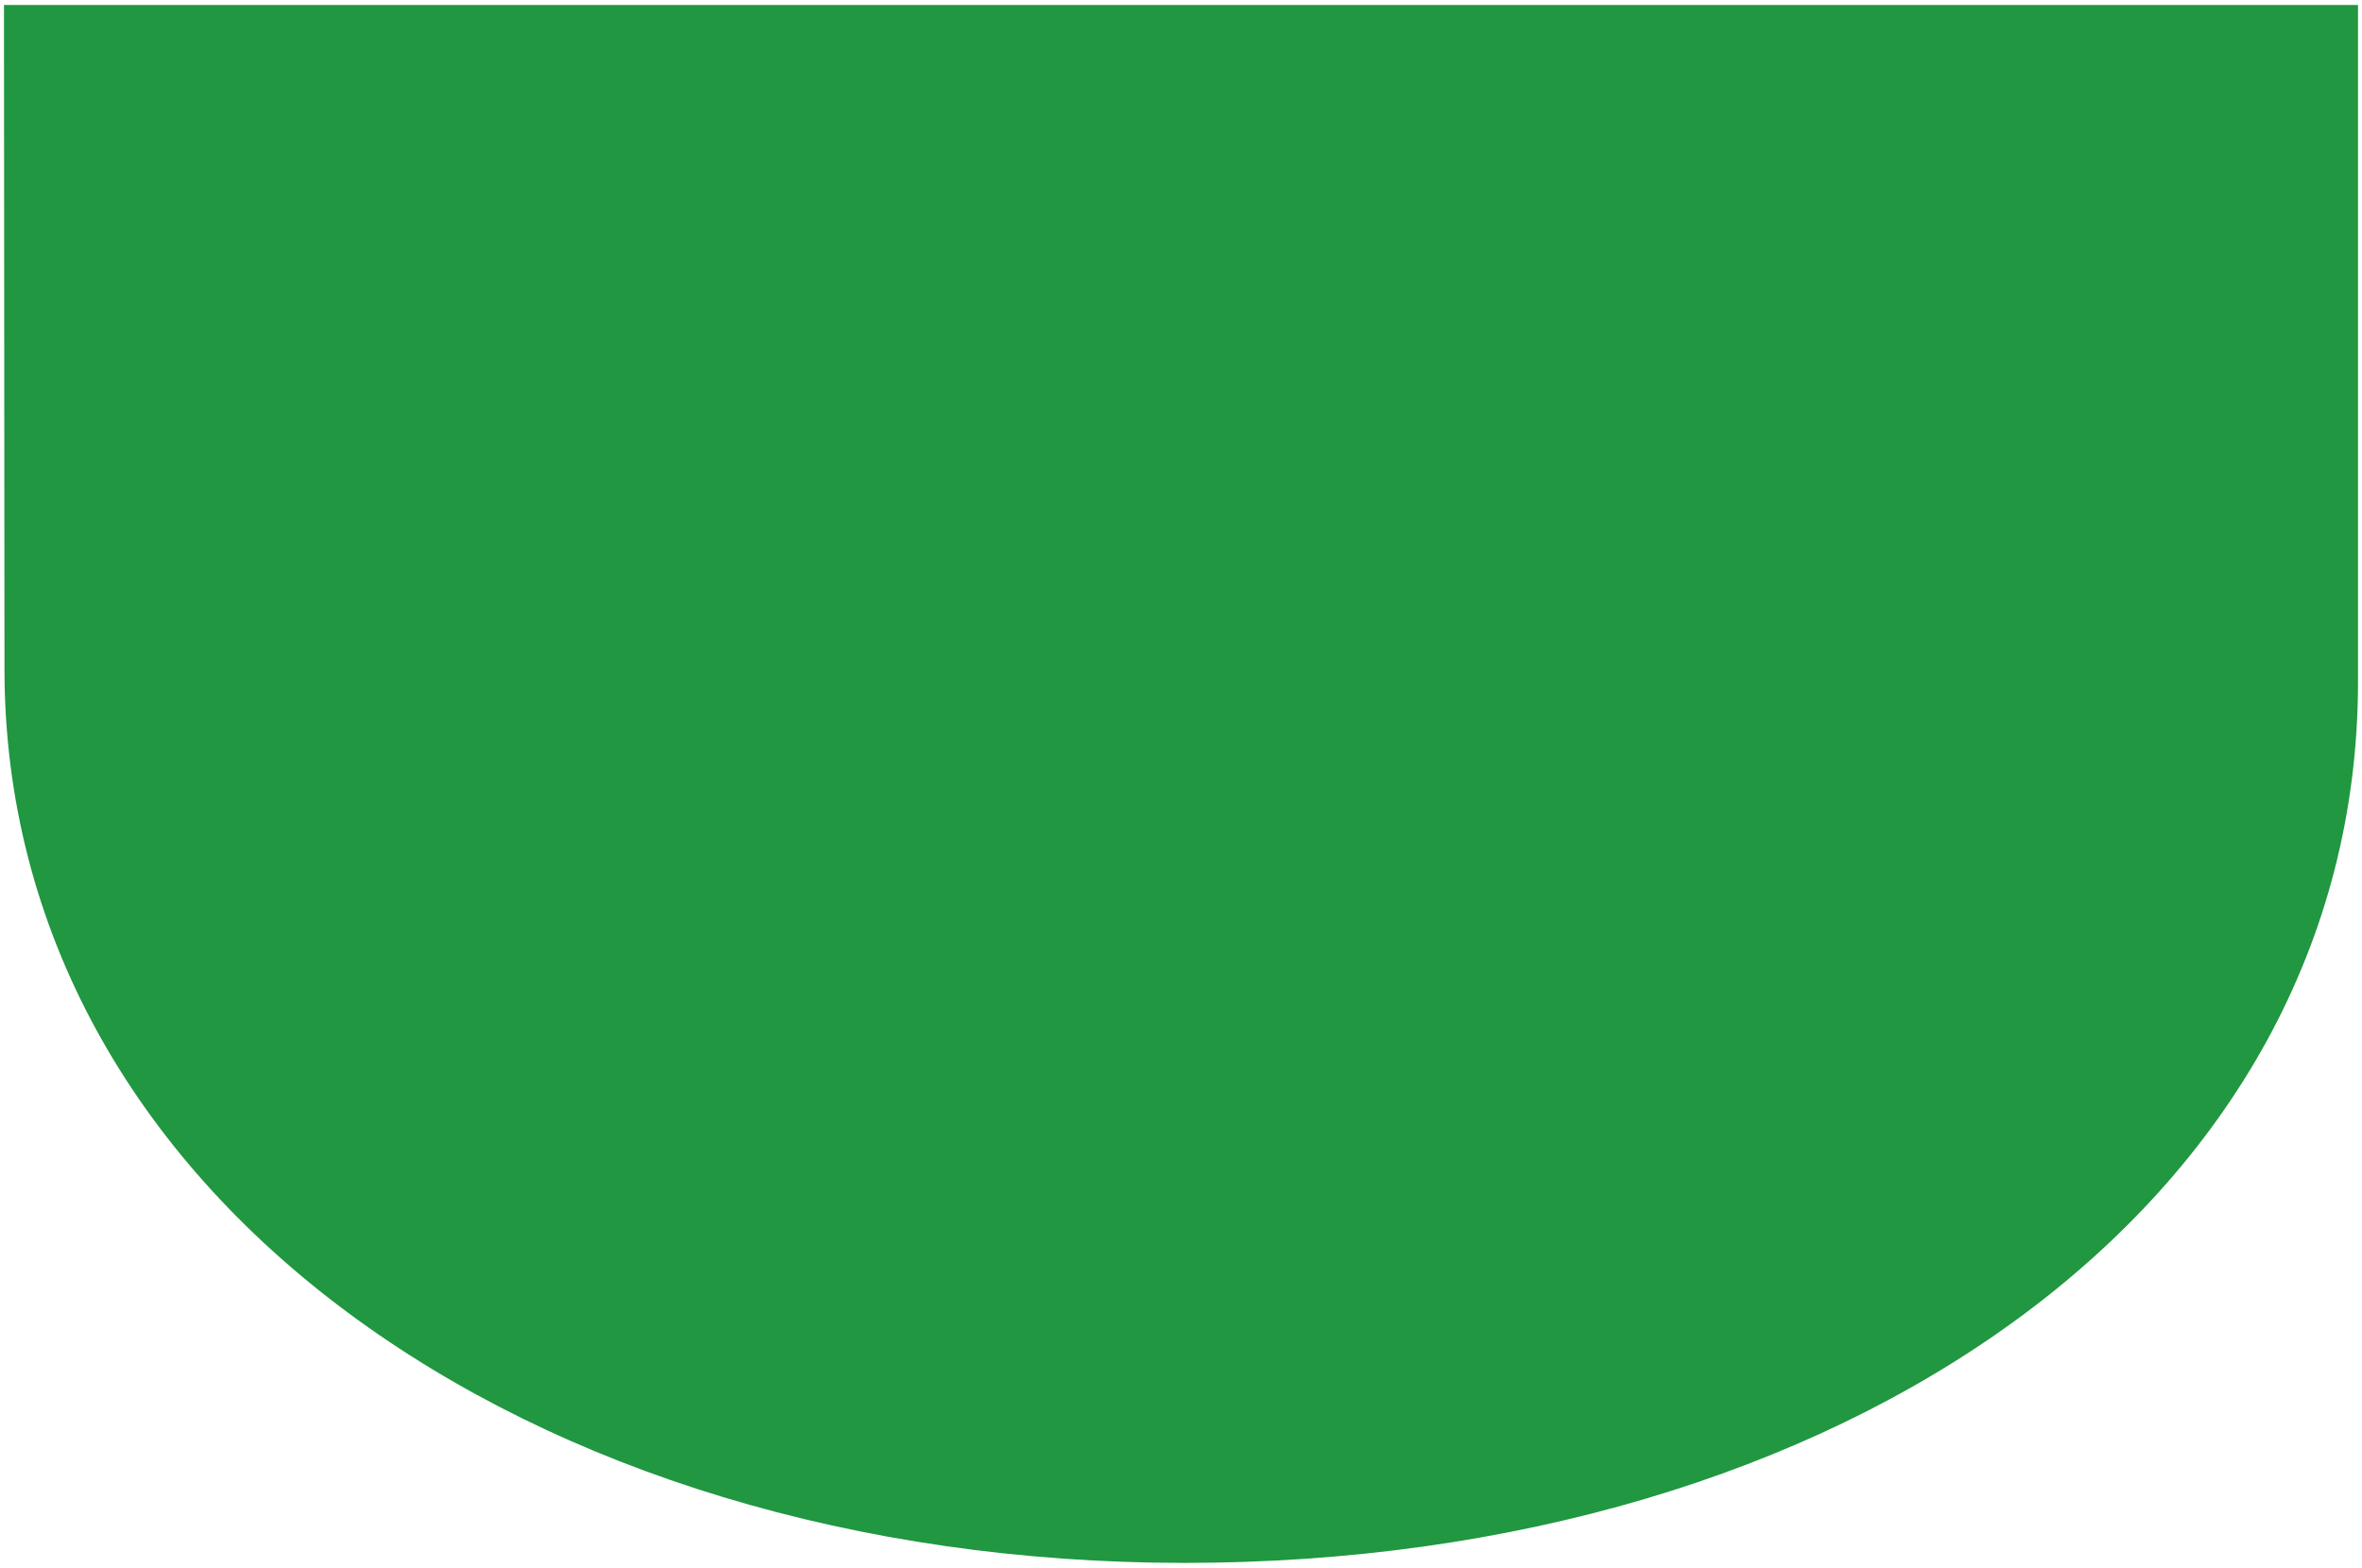 <svg width="384" height="255" viewBox="0 0 384 255" fill="none" xmlns="http://www.w3.org/2000/svg">
    <path fill-rule="evenodd" clip-rule="evenodd"
        d="M383.354 0.805V110.78C383.354 196.193 299.274 254.146 192.544 254.146C85.813 254.146 0.728 194.189 0.728 108.776L0.646 0.805H383.354Z"
        fill="#209740" />
</svg>
    